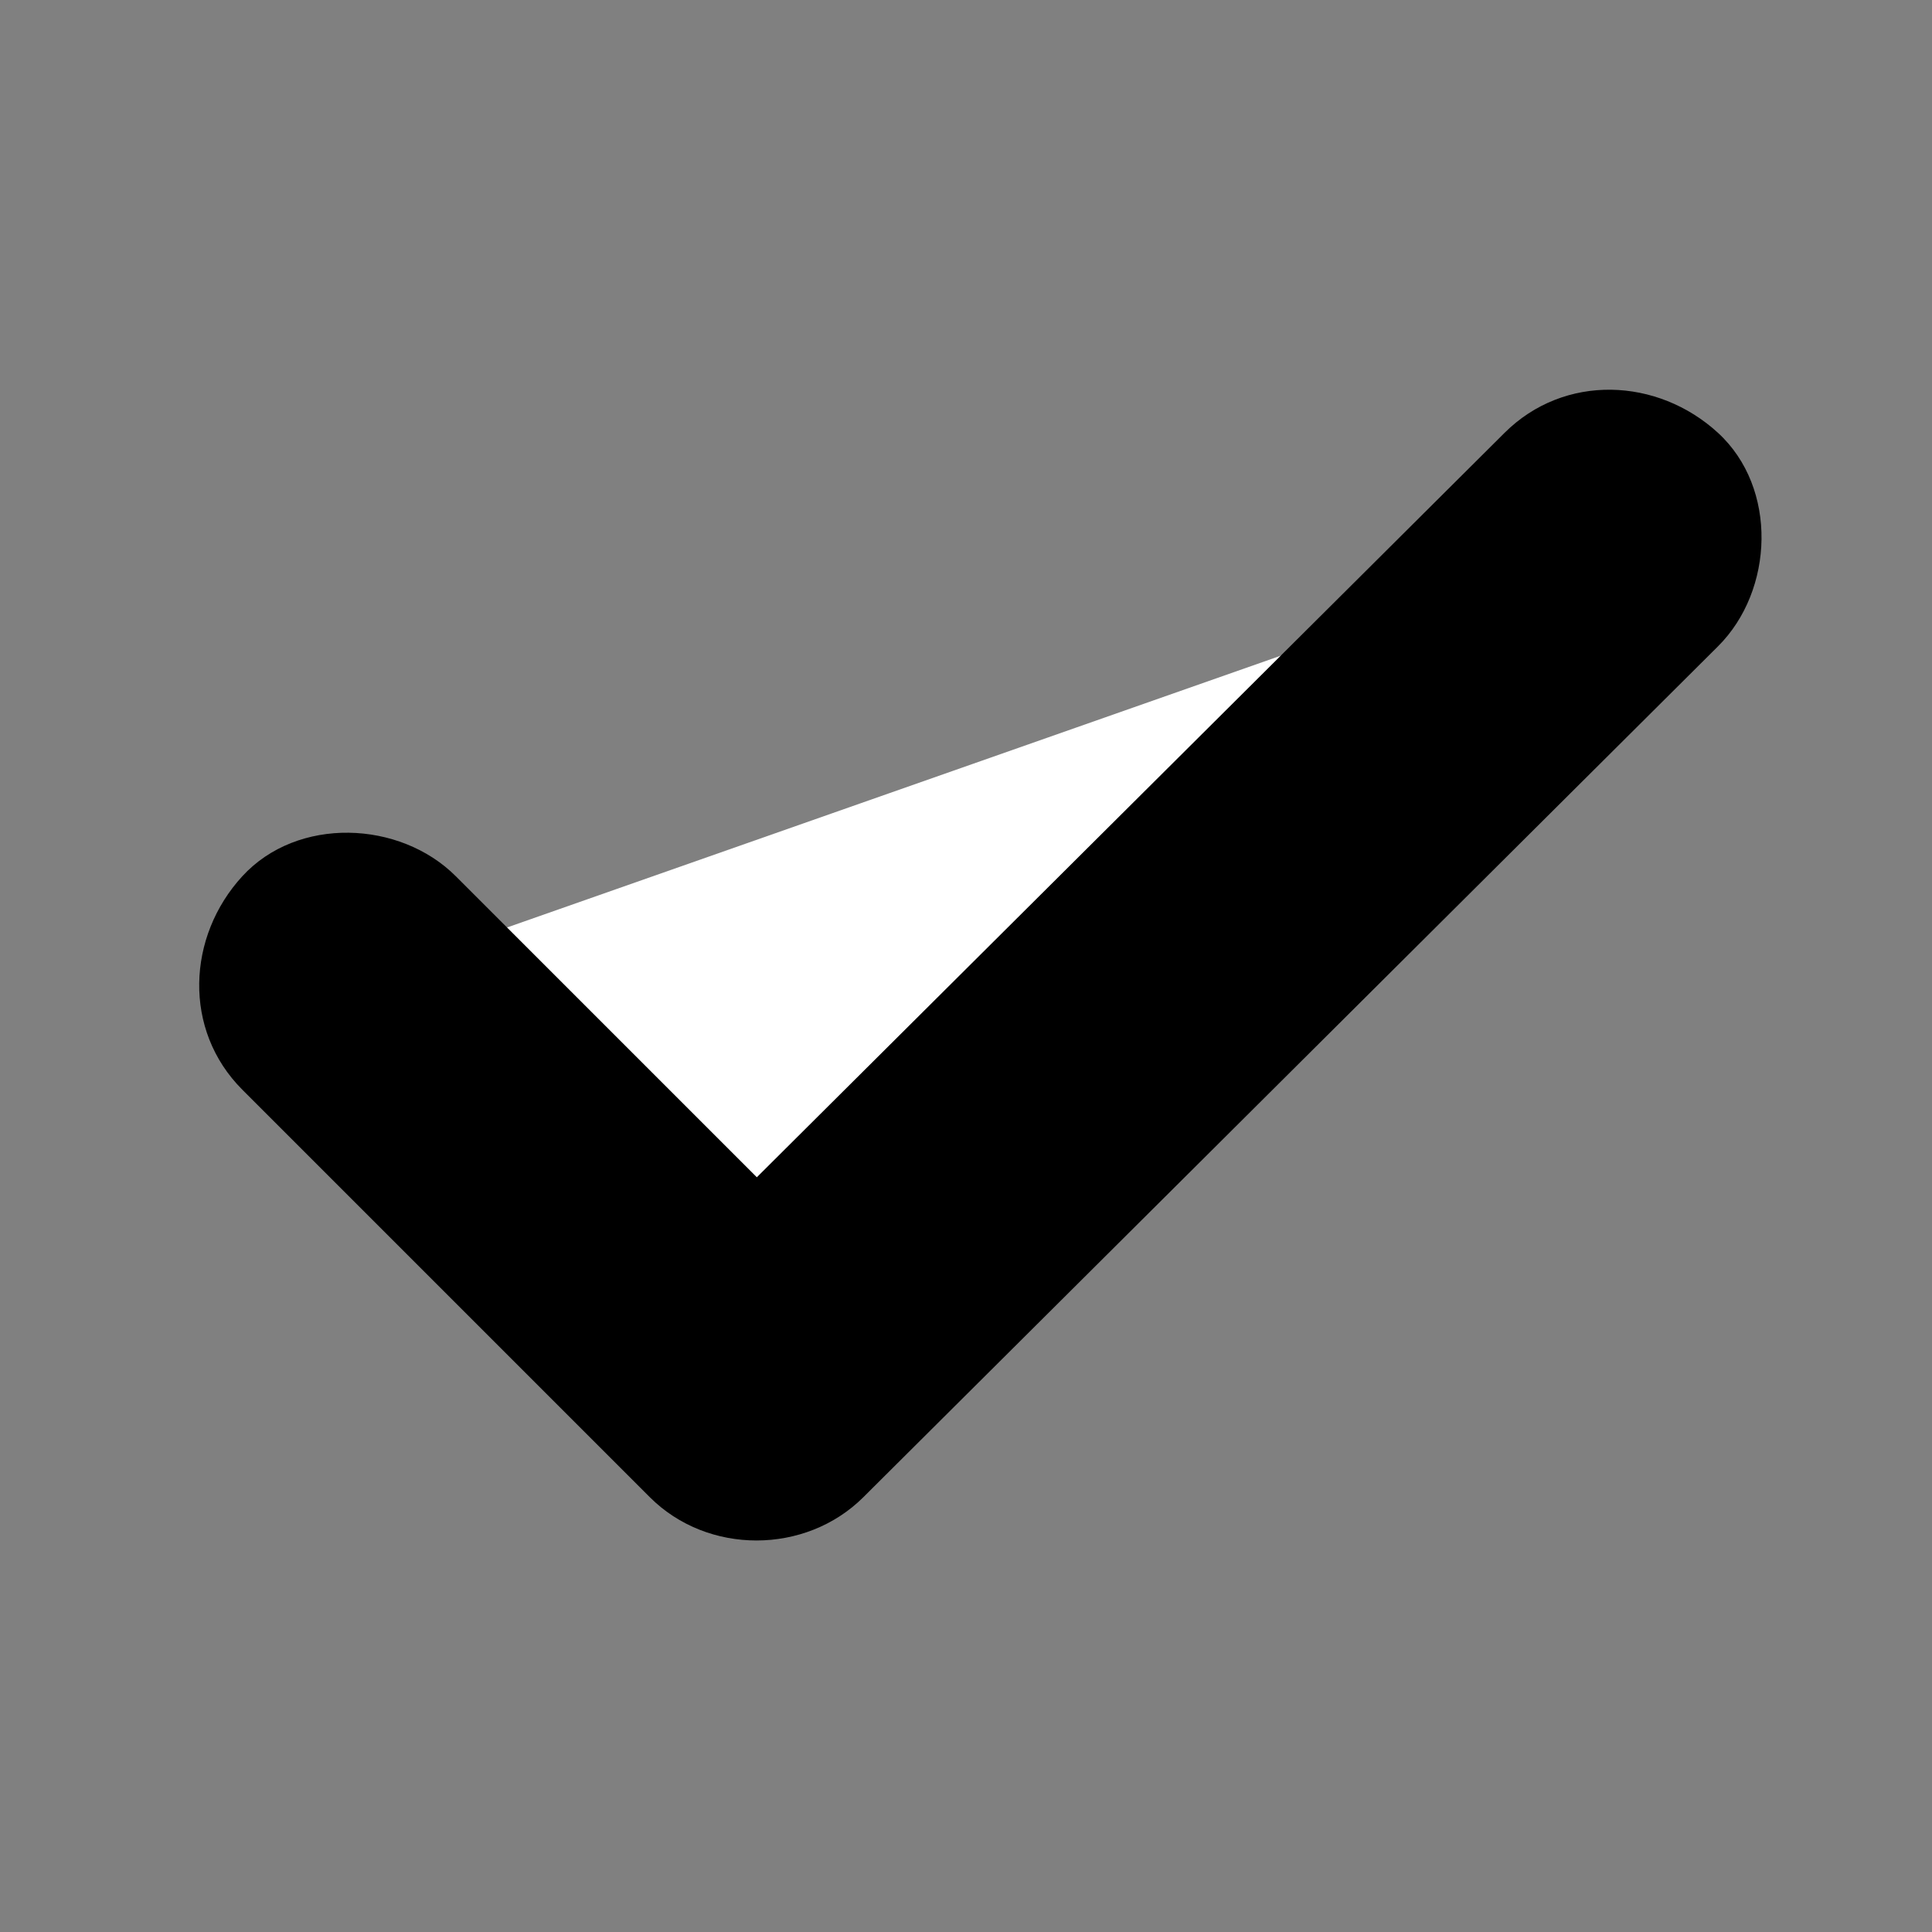 <?xml version="1.0" encoding="utf-8"?>
<!-- Generator: Adobe Illustrator 26.3.1, SVG Export Plug-In . SVG Version: 6.00 Build 0)  -->
<svg version="1.2" baseProfile="tiny" id="Calque_1"
	 xmlns="http://www.w3.org/2000/svg" xmlns:xlink="http://www.w3.org/1999/xlink" x="0px" y="0px" viewBox="0 0 512 512"
	 overflow="visible" xml:space="preserve">
<rect x="0" y="0" width="512" height="512" fill="#808080" stroke="none"/>
<g>
	<polyline fill="#FFFFFF" points="92.5,260.5 200.5,368.5 427,143 	"/>
	<g>
		<path d="M64.22,288.78c31.47,31.47,62.95,62.95,94.42,94.42c4.53,4.53,9.05,9.05,13.58,13.58c15.3,15.3,41.23,15.27,56.57,0
			c25.67-25.56,51.35-51.12,77.02-76.68c40.57-40.39,81.14-80.78,121.71-121.17c9.26-9.22,18.52-18.43,27.77-27.65
			c14.85-14.78,15.9-41.98,0-56.57c-16-14.69-40.72-15.78-56.57,0c-25.67,25.56-51.35,51.12-77.02,76.68
			c-40.57,40.39-81.14,80.78-121.71,121.17c-9.26,9.22-18.52,18.43-27.77,27.65c18.86,0,37.71,0,56.57,0
			c-31.47-31.47-62.95-62.95-94.42-94.42c-4.53-4.53-9.05-9.05-13.58-13.58c-14.82-14.82-41.95-15.92-56.57,0
			C49.56,248.18,48.41,272.97,64.22,288.78L64.22,288.78z"/>
	</g>
</g>
</svg>

